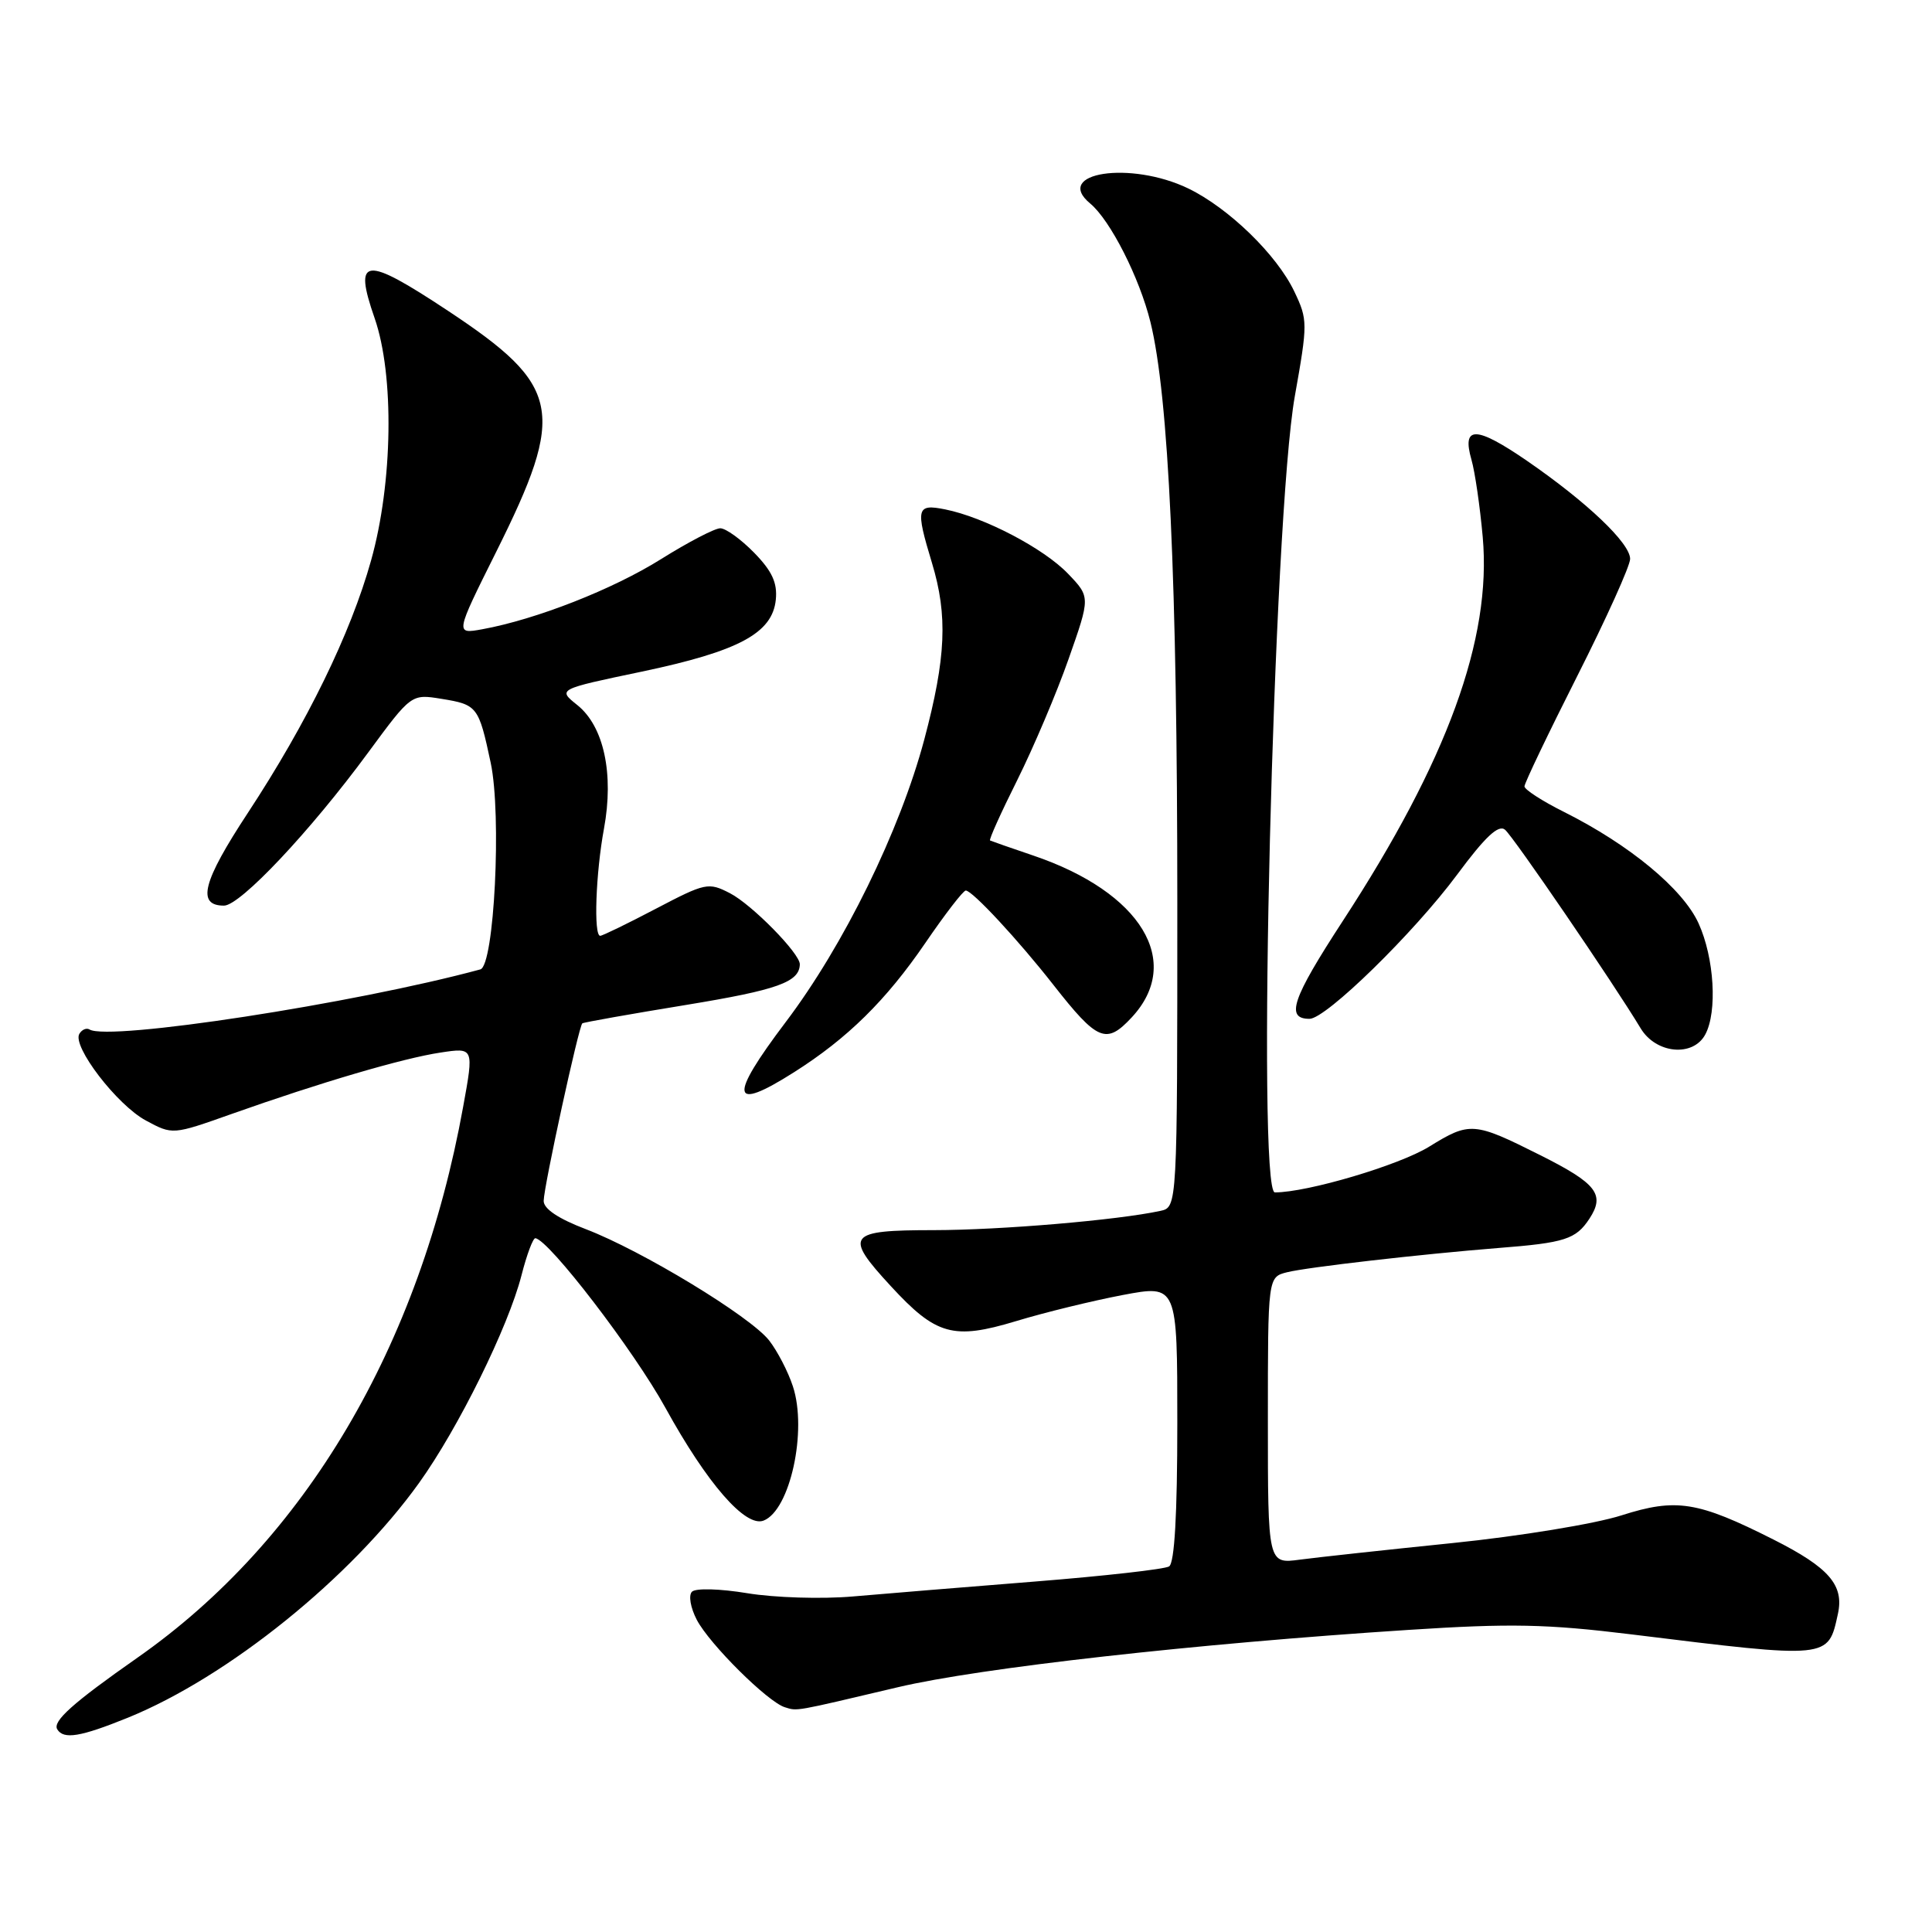 <?xml version="1.0" encoding="UTF-8" standalone="no"?>
<!DOCTYPE svg PUBLIC "-//W3C//DTD SVG 1.1//EN" "http://www.w3.org/Graphics/SVG/1.1/DTD/svg11.dtd" >
<svg xmlns="http://www.w3.org/2000/svg" xmlns:xlink="http://www.w3.org/1999/xlink" version="1.1" viewBox="0 0 256 256">
 <g >
 <path fill="currentColor"
d=" M 16.93 227.61 C 30.22 222.21 46.52 209.06 55.54 196.48 C 60.75 189.21 67.35 175.82 69.10 168.99 C 69.80 166.24 70.63 164.03 70.94 164.07 C 72.75 164.29 83.99 178.95 88.17 186.54 C 93.69 196.57 98.77 202.41 101.17 201.49 C 104.69 200.14 107.00 189.56 105.06 183.69 C 104.42 181.73 102.99 178.99 101.91 177.61 C 99.40 174.42 85.07 165.72 77.65 162.88 C 73.97 161.48 72.01 160.16 72.04 159.11 C 72.08 157.11 76.70 135.93 77.16 135.60 C 77.35 135.46 83.56 134.36 90.96 133.15 C 103.03 131.17 105.93 130.13 105.98 127.78 C 106.02 126.36 99.63 119.86 96.73 118.36 C 93.87 116.88 93.48 116.97 86.91 120.41 C 83.14 122.39 79.82 124.00 79.53 124.00 C 78.64 124.00 78.94 115.70 80.03 109.80 C 81.37 102.53 80.01 96.23 76.49 93.42 C 73.88 91.33 73.88 91.33 85.06 88.99 C 97.89 86.29 102.36 83.90 102.80 79.45 C 103.02 77.22 102.30 75.67 99.93 73.24 C 98.19 71.46 96.17 70.00 95.44 70.00 C 94.71 70.00 91.18 71.84 87.60 74.08 C 81.21 78.09 71.04 82.08 63.90 83.38 C 60.31 84.03 60.31 84.03 65.73 73.16 C 75.06 54.46 74.39 51.13 59.34 41.17 C 48.28 33.85 46.80 34.00 49.64 42.16 C 52.26 49.69 52.06 63.97 49.17 74.26 C 46.46 83.96 40.69 95.77 32.83 107.73 C 26.84 116.84 26.03 120.00 29.68 120.00 C 31.83 120.00 41.12 110.14 48.78 99.72 C 54.50 91.95 54.50 91.95 58.50 92.60 C 63.25 93.37 63.43 93.60 65.02 101.07 C 66.49 108.00 65.49 127.95 63.65 128.45 C 46.94 132.98 14.40 137.98 11.86 136.41 C 11.46 136.17 10.86 136.42 10.52 136.98 C 9.51 138.60 15.50 146.42 19.34 148.48 C 22.87 150.38 22.87 150.38 30.68 147.61 C 42.46 143.43 53.43 140.21 58.37 139.47 C 62.80 138.80 62.80 138.80 61.37 146.65 C 55.62 178.42 40.45 204.09 18.23 219.64 C 9.65 225.65 6.93 228.08 7.59 229.15 C 8.44 230.52 10.66 230.15 16.93 227.61 Z  M 119.00 223.56 C 129.84 221.00 158.45 217.79 186.64 215.97 C 200.16 215.09 204.95 215.19 216.14 216.56 C 242.52 219.81 242.22 219.84 243.53 213.86 C 244.37 210.04 242.37 207.72 235.00 204.00 C 224.95 198.93 222.11 198.48 214.87 200.79 C 211.36 201.92 201.32 203.56 192.50 204.46 C 183.70 205.36 174.59 206.35 172.25 206.66 C 168.00 207.23 168.00 207.23 168.00 188.22 C 168.00 169.22 168.00 169.22 170.54 168.58 C 173.22 167.91 188.33 166.18 198.50 165.37 C 207.38 164.68 208.81 164.21 210.61 161.48 C 212.71 158.27 211.58 156.82 204.06 153.05 C 195.29 148.65 194.76 148.61 189.37 151.94 C 185.39 154.40 173.25 158.00 168.93 158.00 C 166.49 158.00 168.73 68.49 171.57 52.50 C 173.29 42.83 173.29 42.37 171.50 38.62 C 169.18 33.75 162.82 27.58 157.47 24.98 C 149.81 21.28 139.50 22.85 144.45 26.96 C 147.12 29.17 150.99 36.80 152.44 42.68 C 154.86 52.48 156.00 77.15 156.00 119.50 C 156.00 159.96 156.00 159.96 153.75 160.45 C 148.05 161.68 132.60 162.99 123.75 163.00 C 112.28 163.00 111.78 163.64 118.03 170.41 C 124.03 176.93 126.31 177.57 134.62 175.06 C 138.40 173.91 144.76 172.36 148.75 171.60 C 156.00 170.23 156.00 170.23 156.00 188.56 C 156.00 200.71 155.63 207.11 154.91 207.56 C 154.31 207.93 146.32 208.83 137.16 209.56 C 128.00 210.29 117.12 211.18 113.00 211.54 C 108.88 211.90 102.59 211.70 99.03 211.11 C 95.39 210.51 92.18 210.42 91.69 210.91 C 91.21 211.39 91.49 213.02 92.33 214.64 C 94.04 217.89 101.74 225.53 104.00 226.22 C 105.71 226.74 105.03 226.86 119.00 223.56 Z  M 105.21 142.08 C 112.30 137.59 117.41 132.55 122.61 124.95 C 125.22 121.13 127.63 118.00 127.97 118.00 C 128.84 118.00 134.92 124.55 139.58 130.50 C 145.43 137.96 146.58 138.44 149.95 134.82 C 156.82 127.45 151.22 118.22 136.93 113.37 C 133.94 112.36 131.36 111.45 131.19 111.37 C 131.01 111.28 132.64 107.67 134.80 103.35 C 136.95 99.03 140.02 91.81 141.60 87.30 C 144.48 79.11 144.48 79.11 141.52 76.02 C 138.31 72.67 130.43 68.54 125.25 67.50 C 121.43 66.73 121.29 67.33 123.49 74.59 C 125.60 81.56 125.36 87.13 122.47 98.00 C 119.25 110.07 111.81 125.26 104.11 135.43 C 96.50 145.50 96.81 147.41 105.21 142.08 Z  M 225.96 137.07 C 227.58 134.05 227.15 126.92 225.07 122.35 C 223.00 117.79 215.93 111.94 207.25 107.59 C 204.36 106.15 202.00 104.62 202.00 104.20 C 202.00 103.77 205.15 97.19 209.00 89.57 C 212.85 81.95 216.00 74.97 216.00 74.06 C 216.00 71.97 210.29 66.54 202.32 61.05 C 195.56 56.41 193.67 56.38 194.98 60.93 C 195.44 62.53 196.11 67.14 196.47 71.17 C 197.67 84.65 191.78 100.80 177.91 122.06 C 171.20 132.36 170.30 135.00 173.52 135.00 C 175.70 135.00 187.36 123.60 193.08 115.89 C 196.79 110.88 198.56 109.22 199.42 109.94 C 200.54 110.87 213.77 130.24 217.39 136.25 C 219.42 139.63 224.34 140.10 225.96 137.07 Z "/>
</g>
</svg>
